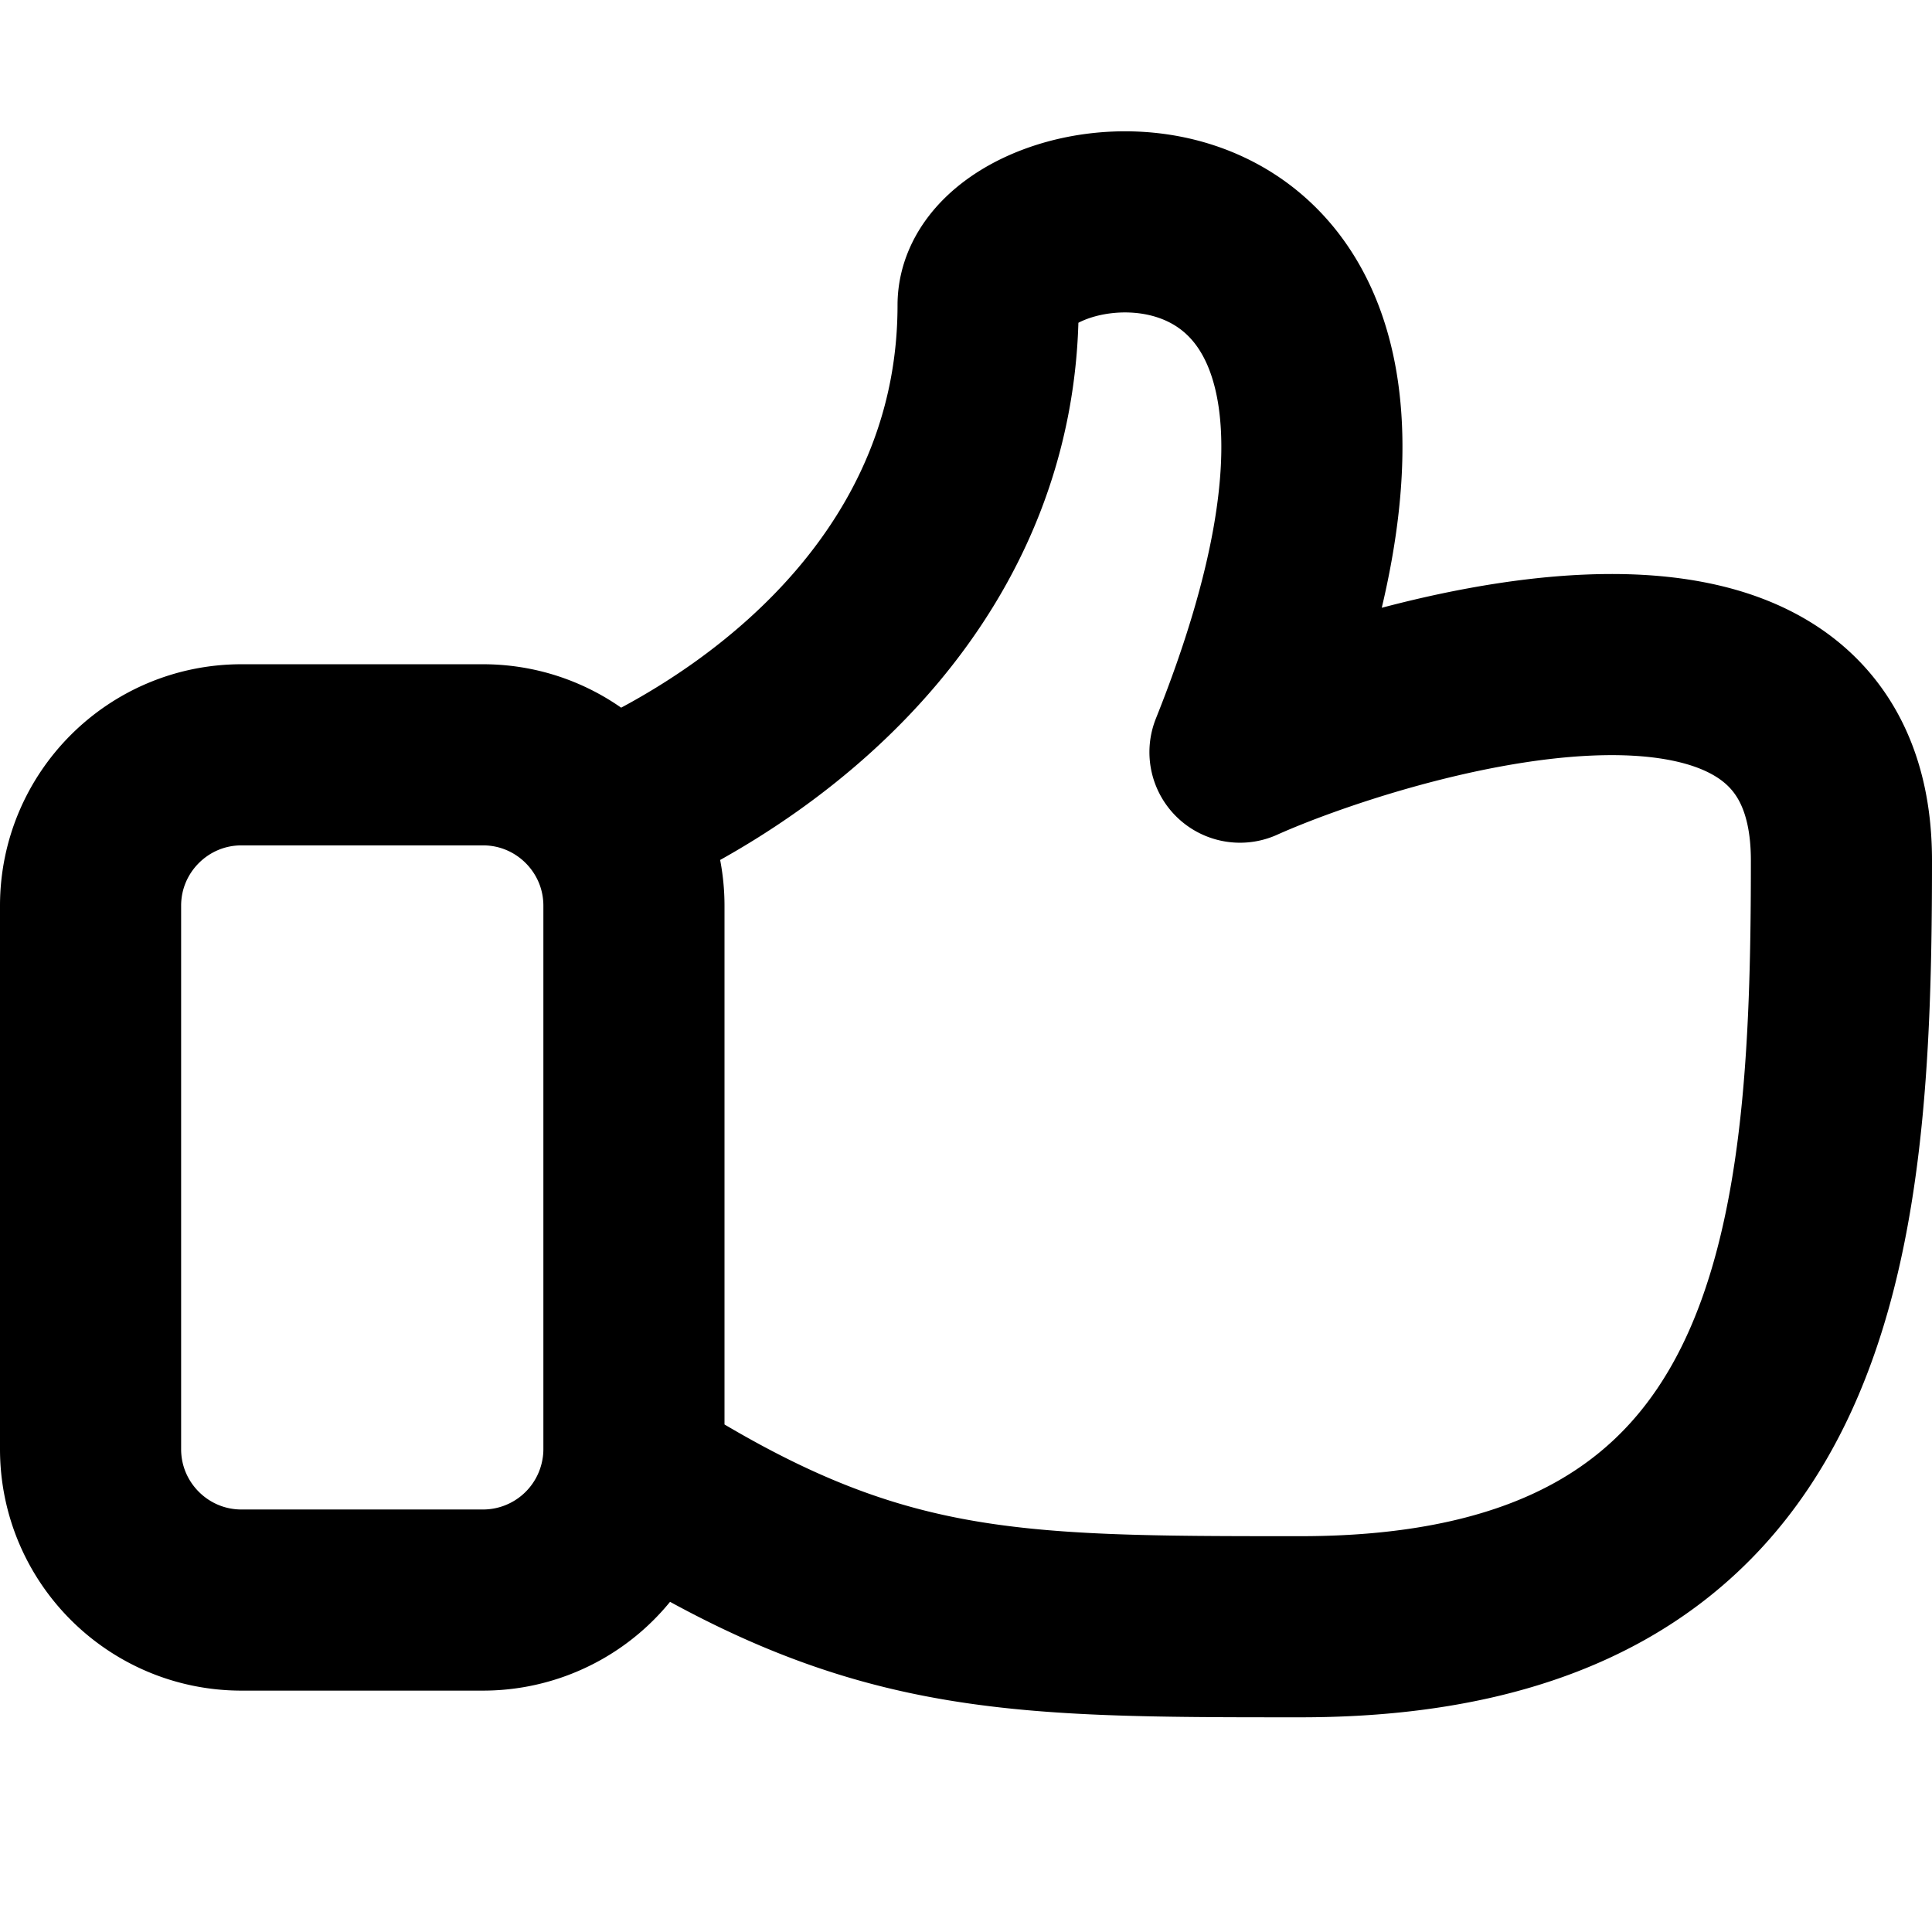 <svg width="16" height="16" fill="none" viewBox="0 0 16 16"><path stroke="currentcolor" stroke-linejoin="round" stroke-width="1.5" d="M5.007 6.76c1.586-.69 3.176-2.117 3.176-4.233 0-1.057 4.202-1.586 2.086 3.702 1.058-.475 4.981-1.747 4.981.897 0 3.173-.25 6.346-4.48 6.346-2.454 0-3.561 0-5.537-1.267m0 0A1.25 1.25 0 0 1 4 13.251H2c-.69 0-1.25-.56-1.25-1.25v-4.5c0-.69.56-1.25 1.25-1.25h2c.69 0 1.25.56 1.25 1.25v4.5q0 .105-.017.204Z"/></svg>